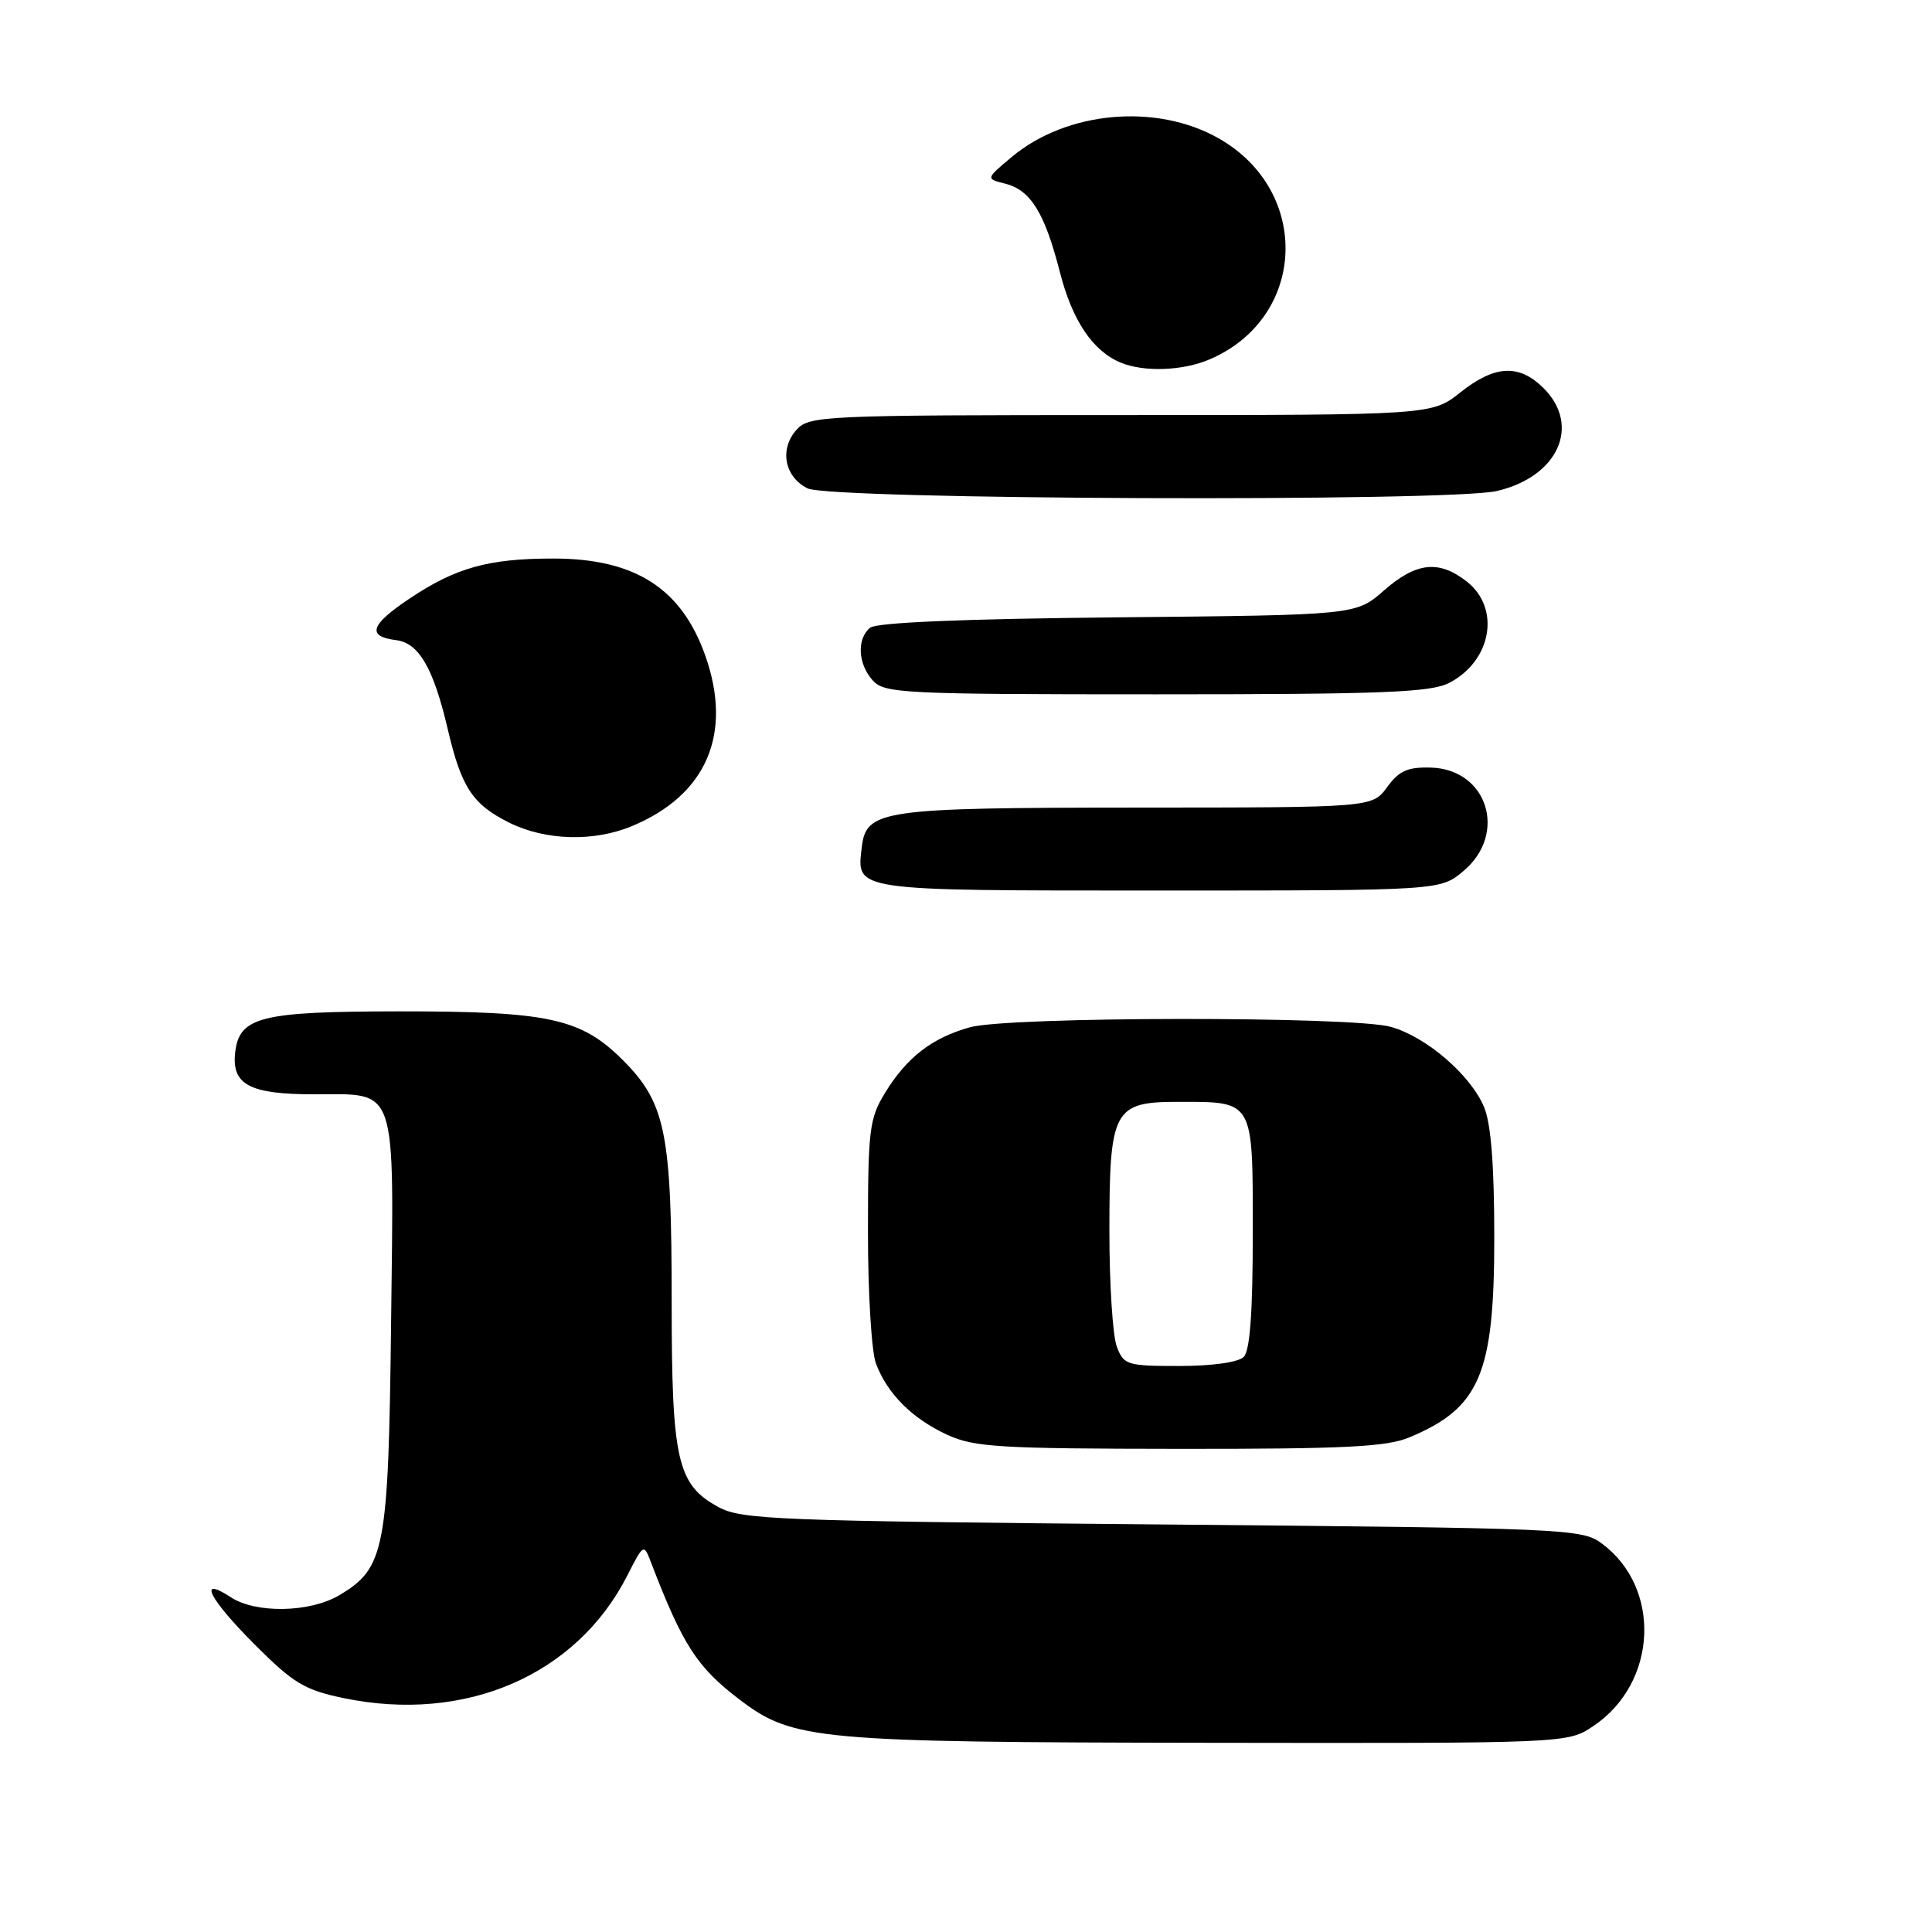 <?xml version="1.0" encoding="UTF-8" standalone="no"?>
<!DOCTYPE svg PUBLIC "-//W3C//DTD SVG 1.1//EN" "http://www.w3.org/Graphics/SVG/1.1/DTD/svg11.dtd" >
<svg xmlns="http://www.w3.org/2000/svg" xmlns:xlink="http://www.w3.org/1999/xlink" version="1.1" viewBox="0 0 256 256">
 <g >
 <path fill="currentColor"
d=" M 211.10 228.73 C 219.64 223.03 220.22 210.39 212.22 204.50 C 209.60 202.57 207.51 202.48 154.00 202.00 C 102.82 201.54 98.24 201.36 95.17 199.68 C 89.73 196.71 89.00 193.50 89.00 172.47 C 89.00 150.11 88.20 146.15 82.53 140.47 C 76.97 134.92 72.73 134.00 52.81 134.01 C 34.49 134.03 31.71 134.73 31.16 139.47 C 30.68 143.73 33.08 145.00 41.62 145.00 C 52.76 145.00 52.20 143.34 51.82 175.39 C 51.47 205.41 51.01 207.79 44.93 211.39 C 41.02 213.69 33.89 213.82 30.56 211.63 C 26.10 208.71 27.73 211.89 33.81 217.97 C 38.89 223.05 40.36 223.93 45.54 225.01 C 61.65 228.35 76.37 222.00 83.11 208.79 C 85.27 204.54 85.31 204.53 86.25 207.00 C 90.48 218.02 92.36 220.93 98.06 225.25 C 105.08 230.57 108.25 230.86 160.10 230.93 C 207.70 231.00 207.70 231.00 211.10 228.73 Z  M 186.75 190.46 C 196.09 186.56 198.00 182.07 198.00 164.01 C 198.00 154.45 197.57 148.90 196.65 146.70 C 194.86 142.43 188.98 137.37 184.28 136.06 C 179.15 134.64 133.68 134.68 128.52 136.12 C 123.51 137.51 120.13 140.12 117.26 144.83 C 115.20 148.19 115.01 149.73 115.01 163.18 C 115.00 171.26 115.48 179.14 116.07 180.68 C 117.58 184.69 120.87 187.97 125.50 190.11 C 129.07 191.76 132.38 191.96 156.28 191.98 C 178.16 192.00 183.74 191.72 186.75 190.46 Z  M 193.92 115.41 C 199.80 110.47 197.10 101.92 189.60 101.71 C 186.52 101.62 185.38 102.13 183.80 104.30 C 181.83 107.00 181.83 107.00 150.67 107.01 C 116.64 107.03 114.76 107.30 114.18 112.33 C 113.51 118.09 112.88 118.00 153.55 118.00 C 190.85 118.00 190.85 118.00 193.92 115.41 Z  M 83.77 109.45 C 93.63 105.33 97.11 97.23 93.46 86.89 C 90.30 77.94 84.12 74.00 73.28 74.01 C 64.73 74.01 60.40 75.22 54.32 79.28 C 49.06 82.79 48.55 84.33 52.48 84.82 C 55.52 85.20 57.45 88.54 59.36 96.75 C 61.14 104.34 62.64 106.61 67.50 109.02 C 72.30 111.39 78.71 111.57 83.77 109.45 Z  M 192.02 90.49 C 197.65 87.58 198.87 80.61 194.37 77.07 C 190.67 74.16 187.66 74.49 183.37 78.25 C 179.67 81.50 179.67 81.50 148.12 81.80 C 127.65 82.00 116.12 82.48 115.29 83.18 C 113.50 84.66 113.68 87.99 115.65 90.17 C 117.20 91.88 119.70 92.00 153.20 92.00 C 183.26 92.00 189.57 91.75 192.02 90.49 Z  M 198.35 65.06 C 206.43 63.18 209.51 56.42 204.55 51.45 C 201.29 48.20 198.08 48.36 193.50 52.00 C 189.72 55.00 189.72 55.00 148.52 55.00 C 109.17 55.00 107.23 55.09 105.57 56.92 C 103.25 59.48 103.92 63.16 107.00 64.71 C 109.99 66.22 192.01 66.53 198.35 65.06 Z  M 160.28 47.62 C 173.14 42.12 173.82 25.32 161.46 18.32 C 153.20 13.64 141.32 14.72 134.06 20.80 C 130.61 23.69 130.61 23.69 133.18 24.33 C 136.56 25.18 138.42 28.18 140.43 36.02 C 142.08 42.48 144.79 46.51 148.50 48.05 C 151.59 49.33 156.73 49.14 160.28 47.62 Z  M 147.98 178.43 C 147.44 177.02 147.00 170.15 147.00 163.16 C 147.00 147.02 147.54 146.00 156.12 146.00 C 166.20 146.00 166.00 145.65 166.00 163.34 C 166.00 173.87 165.63 178.97 164.80 179.80 C 164.09 180.51 160.64 181.00 156.28 181.00 C 149.33 181.00 148.90 180.87 147.98 178.43 Z "/>
</g>
</svg>